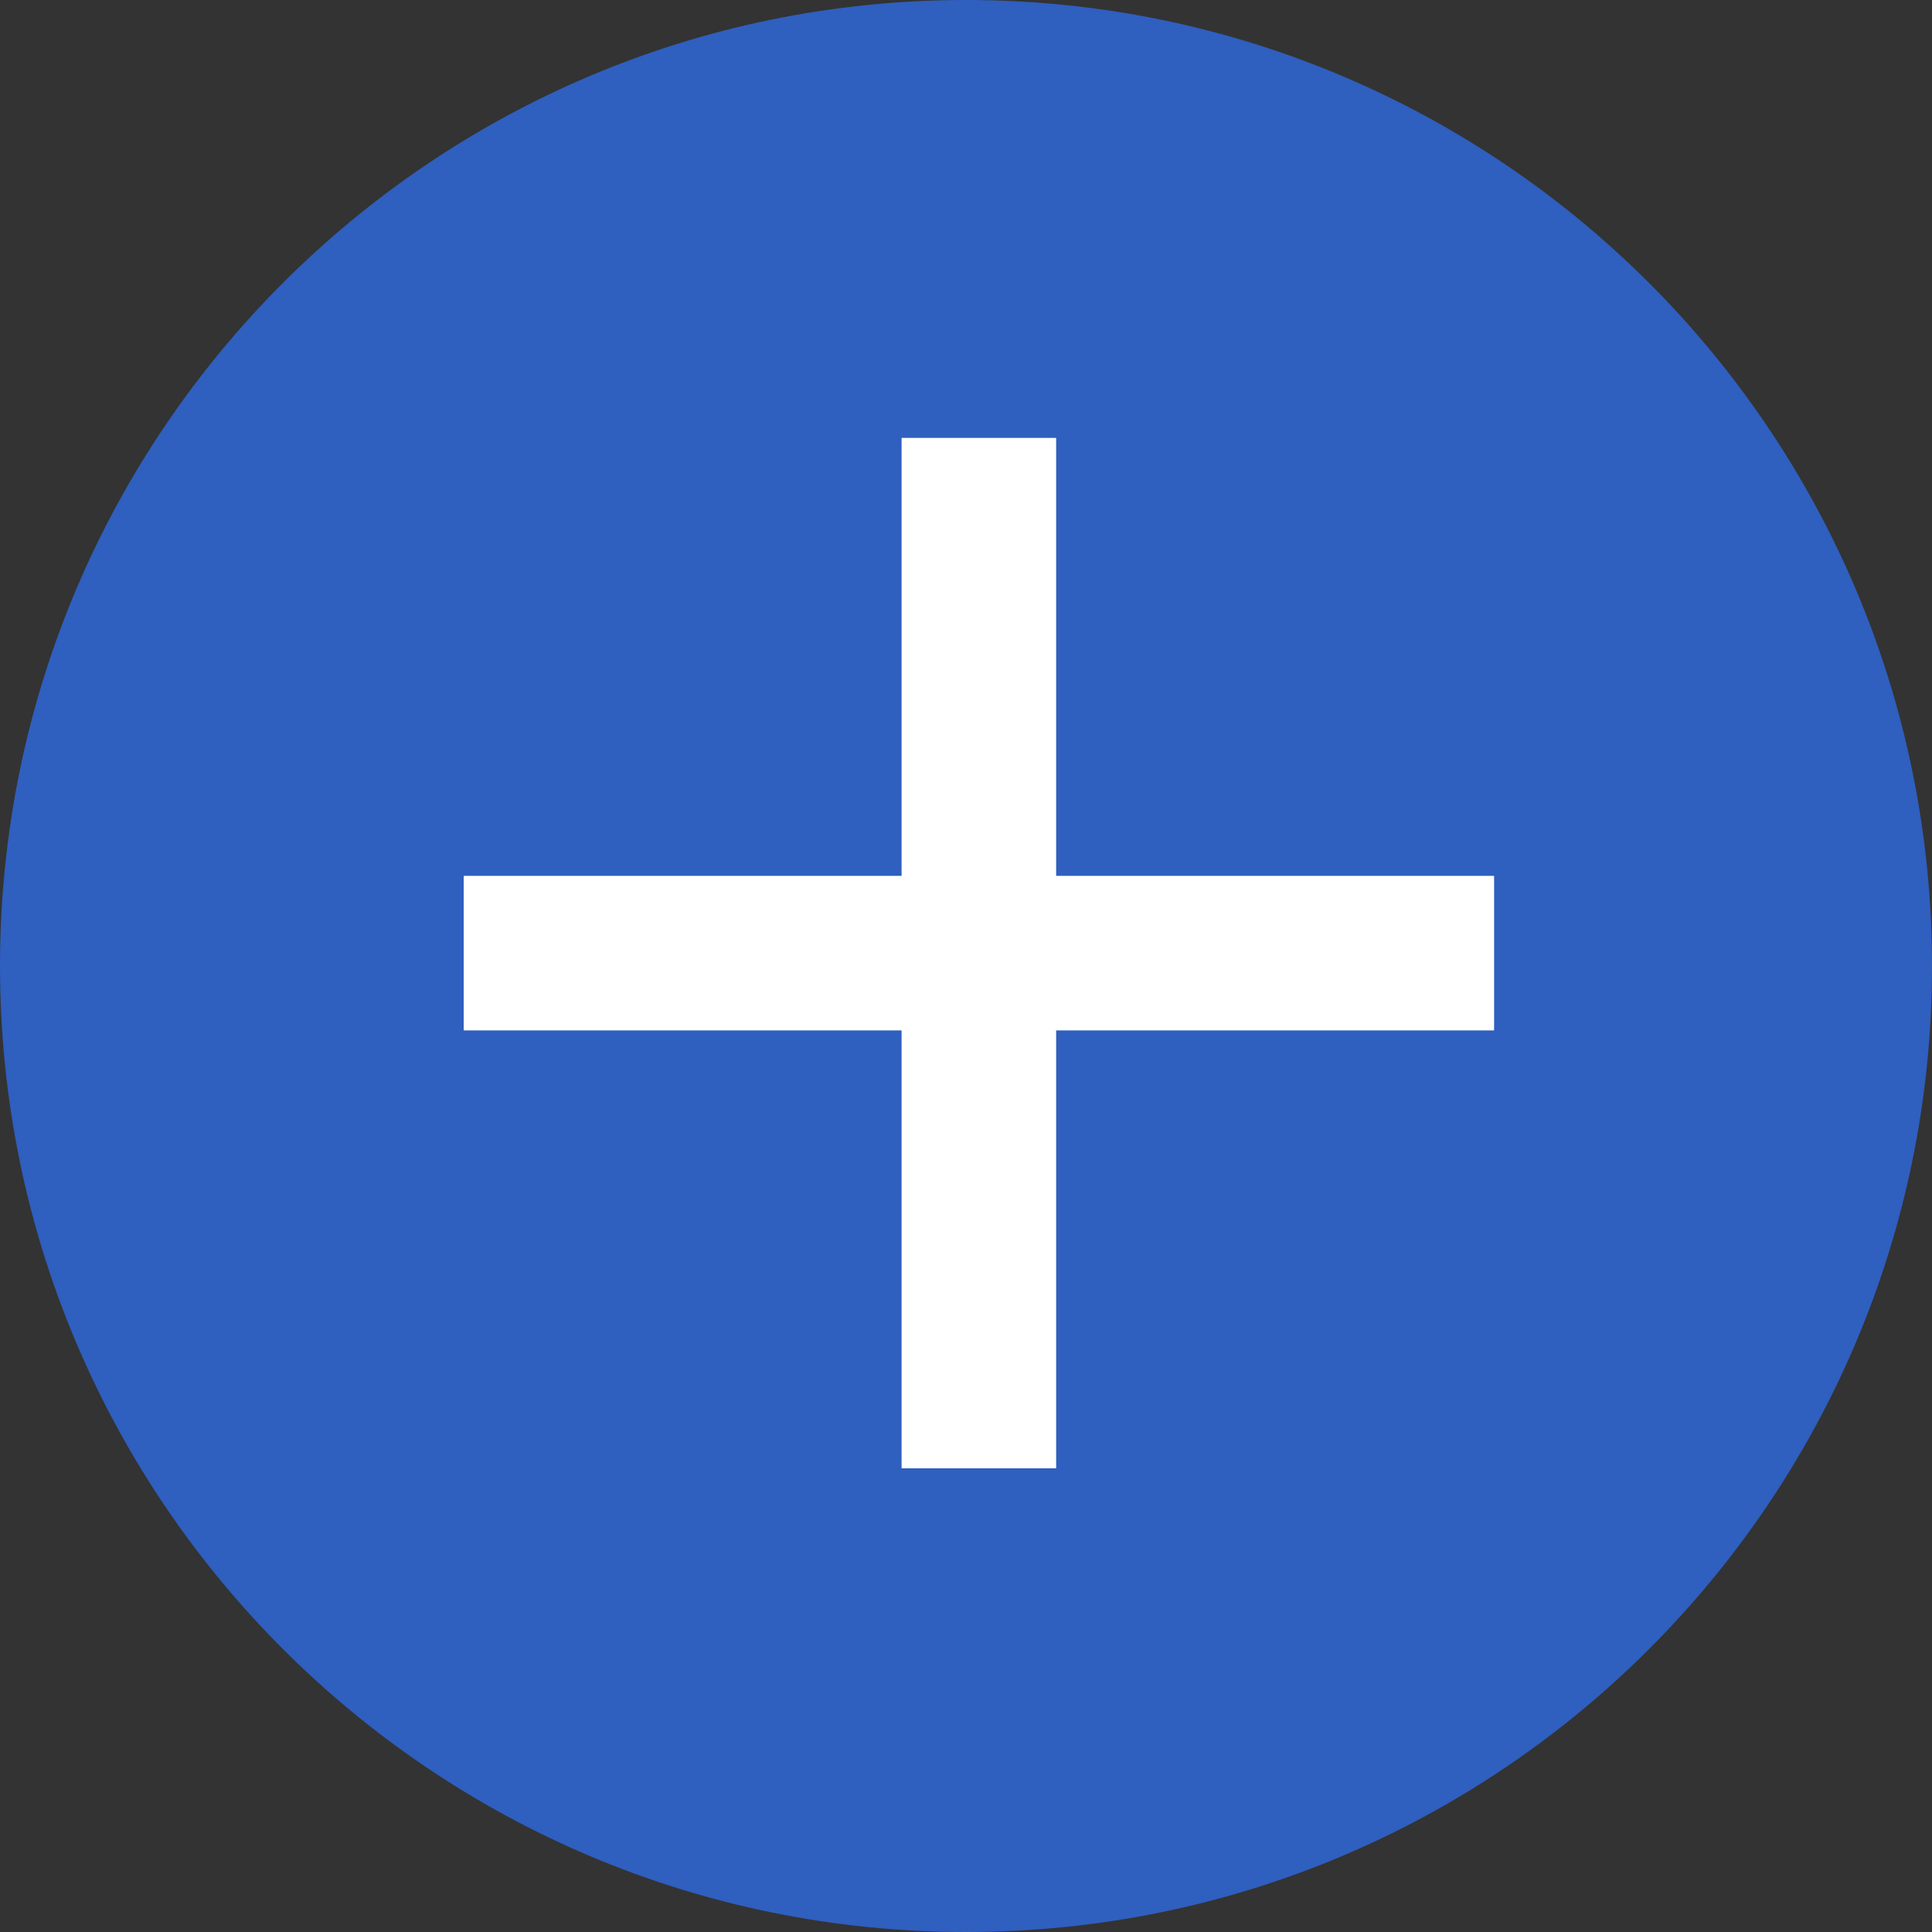 <svg width="35" height="35" viewBox="0 0 35 35" fill="none" xmlns="http://www.w3.org/2000/svg">
<rect x="0" y="0" width="35" height="35" fill="#333333" stroke="none"/>
<g clip-path="url(#clip0_27_77)">
<path d="M17.5 35C27.165 35 35 27.165 35 17.5C35 7.835 27.165 0 17.5 0C7.835 0 0 7.835 0 17.5C0 27.165 7.835 35 17.5 35Z" fill="#2F5FBF"/>
<path d="M16.333 7.933H19.133V26.6H16.333V7.933Z" fill="white"/>
<path d="M8.4 15.867H27.067V18.667H8.4V15.867Z" fill="white"/>
</g>
<defs>
<clipPath id="clip0_27_77">
<rect width="35" height="35" fill="white"/>
</clipPath>
</defs>
</svg>
